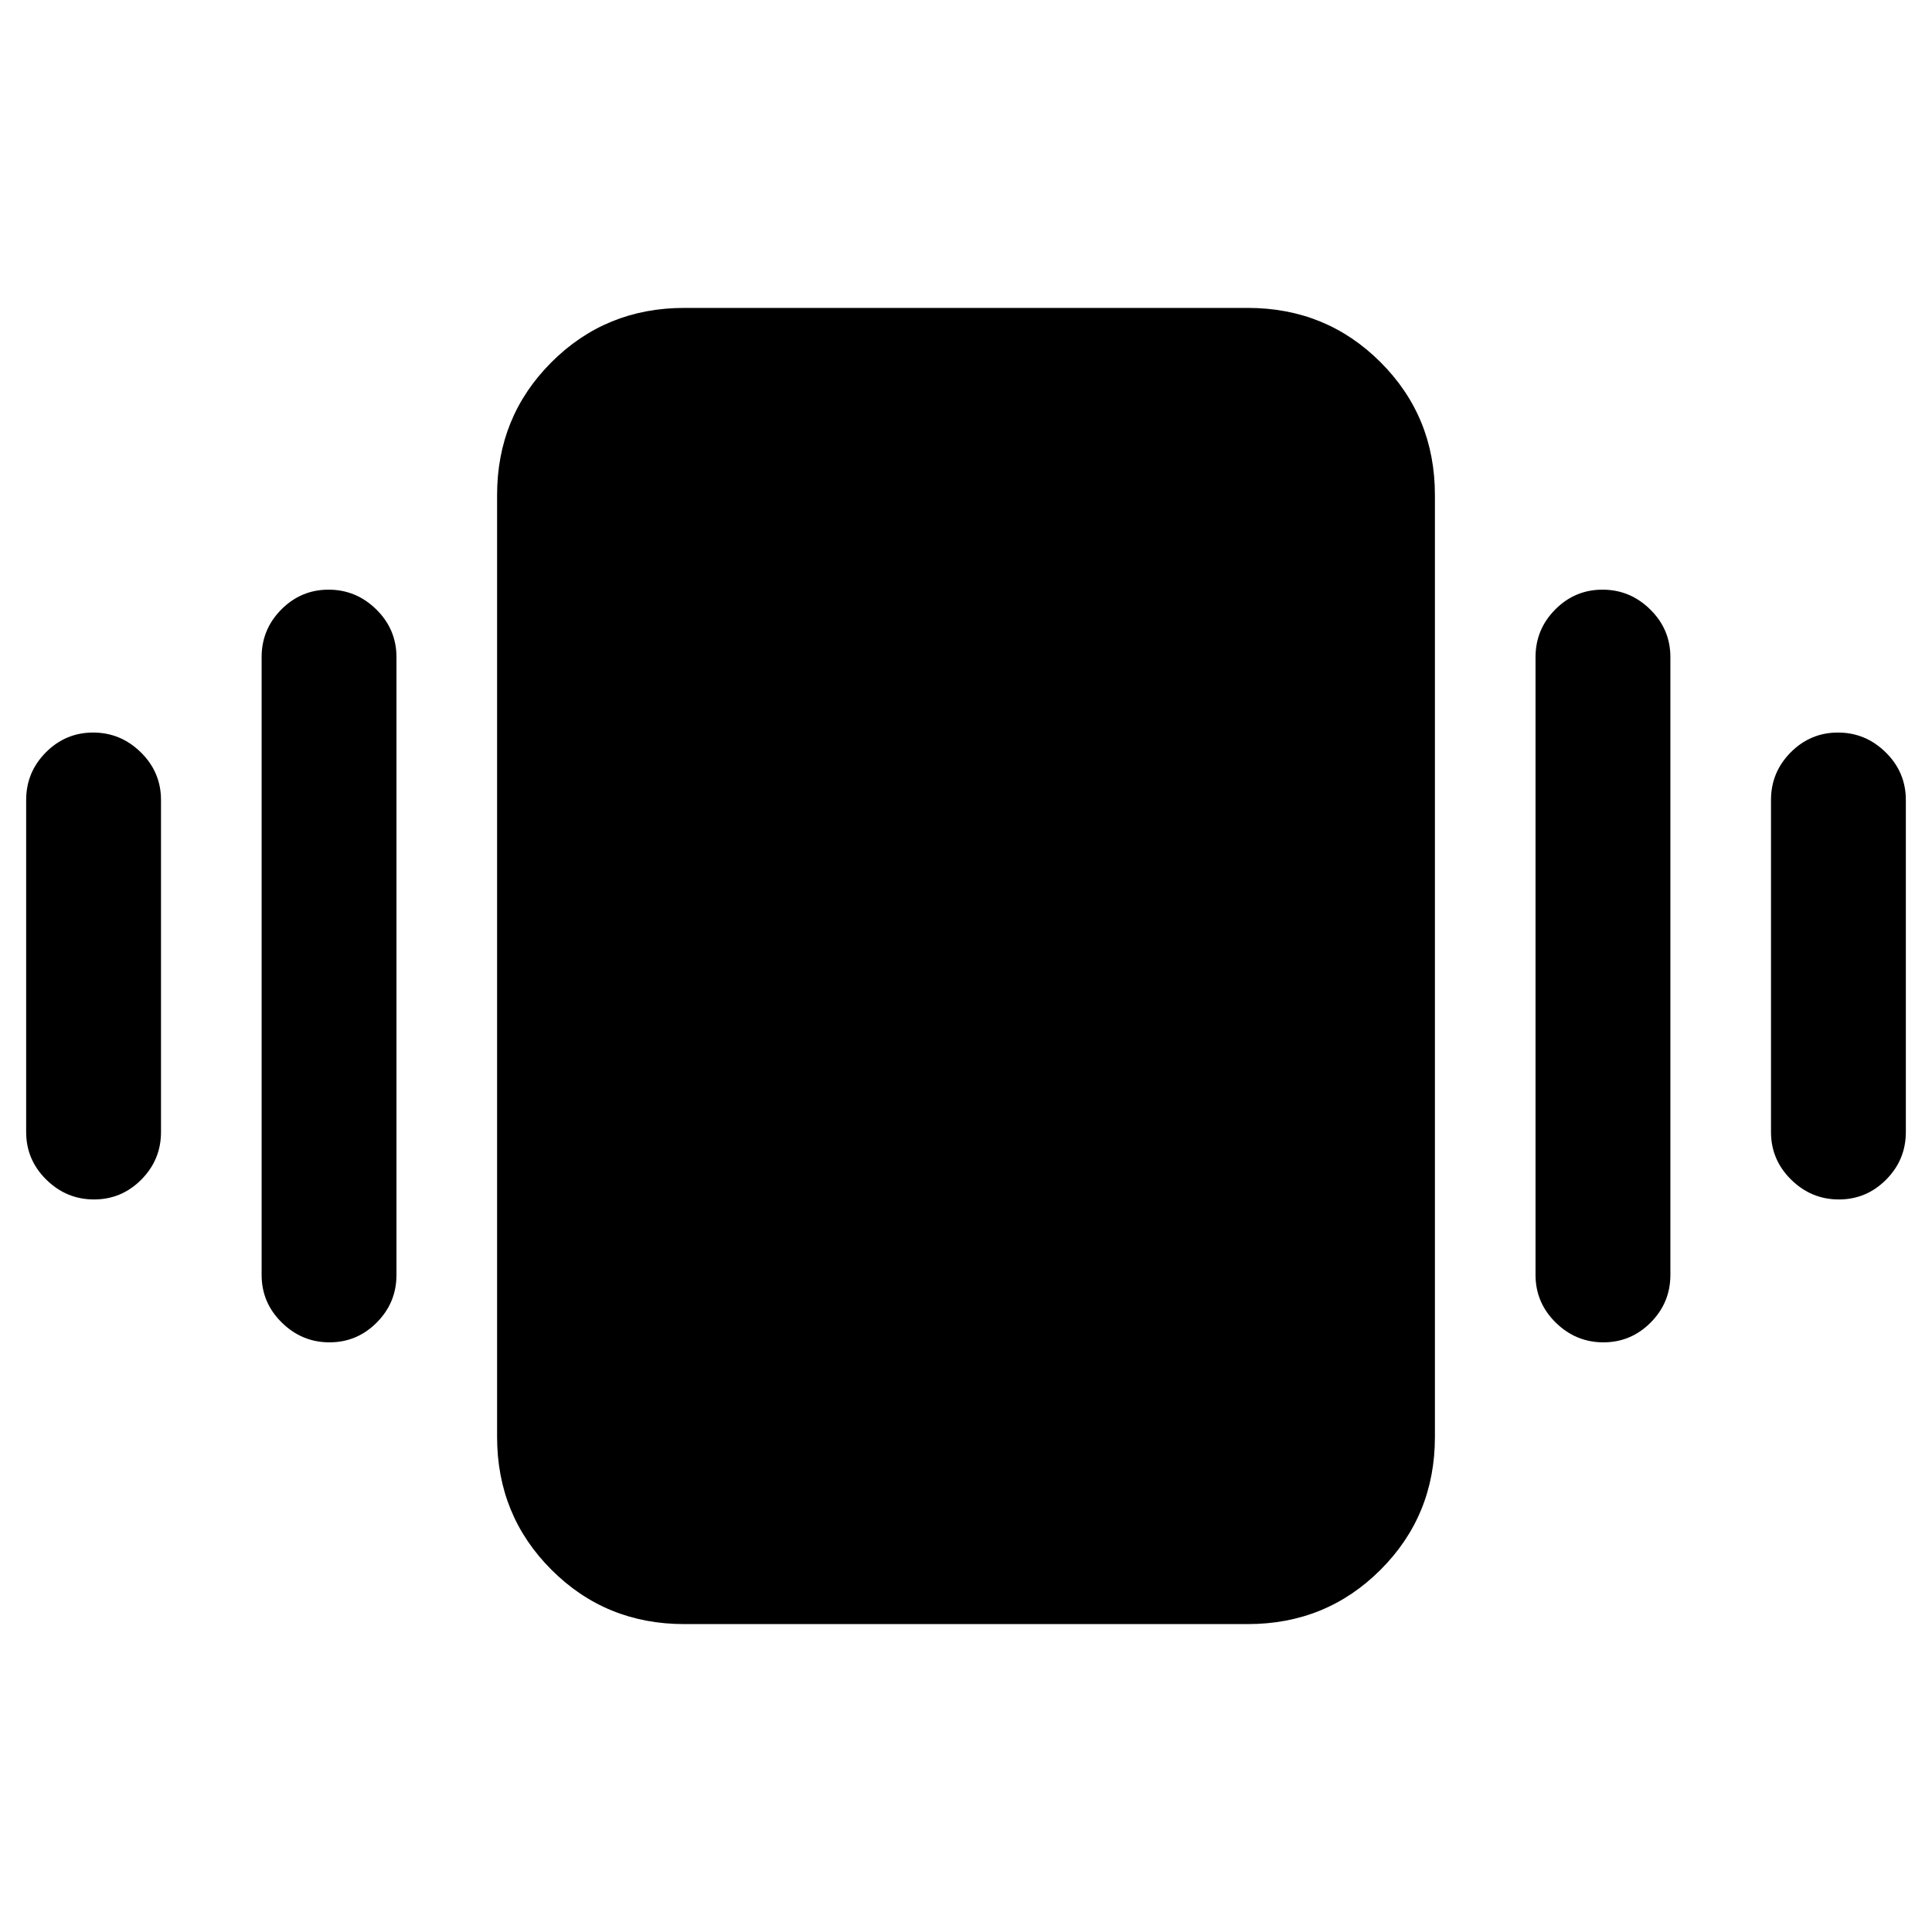 <svg xmlns="http://www.w3.org/2000/svg" height="20" viewBox="0 -960 960 960" width="20"><path d="M46.29-596Q60-596 70-586.15t10 23.65v165q0 13.8-9.79 23.65-9.79 9.85-23.5 9.85T23-373.85q-10-9.85-10-23.65v-165q0-13.8 9.79-23.65 9.79-9.85 23.5-9.85Zm117-71q13.71 0 23.71 9.85t10 23.65v307q0 13.8-9.79 23.65-9.79 9.85-23.5 9.85T140-302.85q-10-9.85-10-23.65v-307q0-13.8 9.79-23.65 9.79-9.85 23.5-9.85Zm750 71q13.71 0 23.71 9.85t10 23.65v165q0 13.8-9.79 23.65-9.79 9.85-23.5 9.85T890-373.85q-10-9.85-10-23.65v-165q0-13.8 9.79-23.65 9.79-9.85 23.5-9.85Zm-117-71q13.71 0 23.71 9.85t10 23.65v307q0 13.8-9.79 23.65-9.79 9.85-23.5 9.85T773-302.85q-10-9.85-10-23.65v-307q0-13.8 9.79-23.65 9.79-9.85 23.5-9.85ZM340-153q-39 0-66-27t-27-66v-468q0-39 27-66t66-27h280q39 0 66 27t27 66v468q0 39-27 66t-66 27H340Z"/></svg>